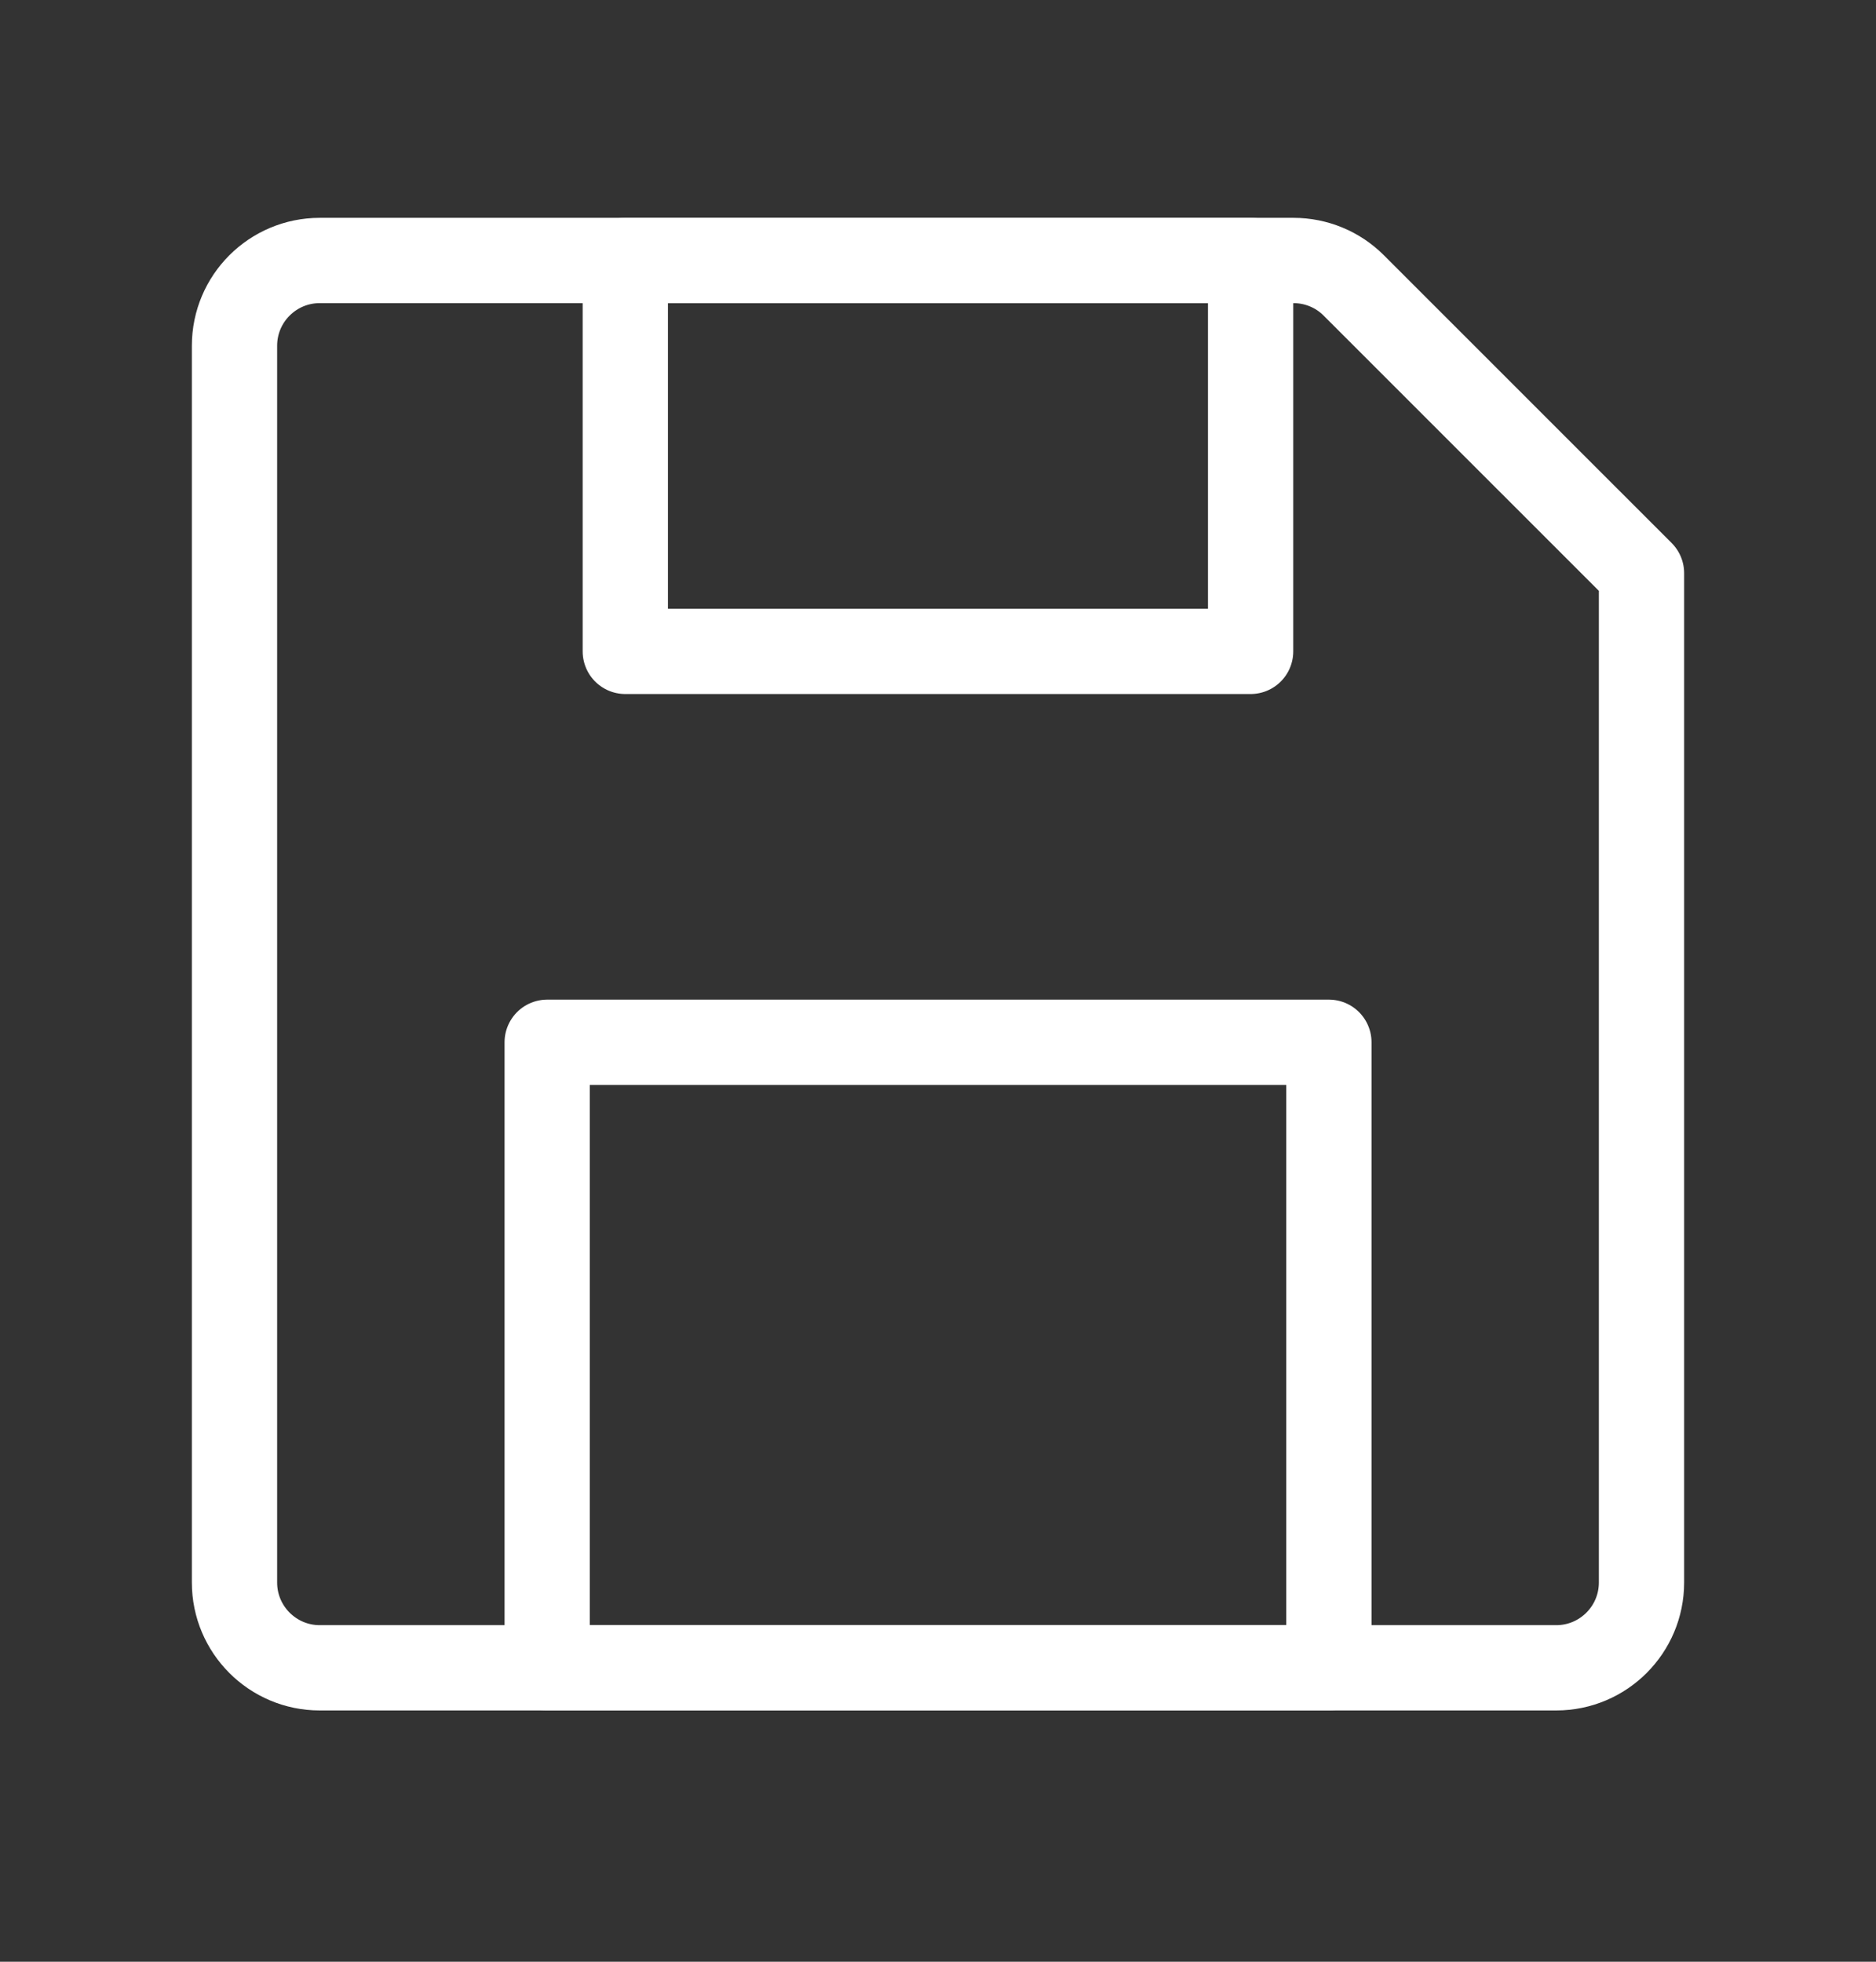 <svg width="22" height="23" viewBox="0 0 22 23" fill="none" xmlns="http://www.w3.org/2000/svg">
<rect x="0" y="0" width="22" height="23" fill="#333333" stroke="none"/>
<g id="save">
<path id="Rectangle 2" fill-rule="evenodd" clip-rule="evenodd" d="M15.169 3.054C15.434 3.054 15.689 3.159 15.876 3.347L19.25 6.72L19.25 18.554C19.25 19.106 18.802 19.554 18.25 19.554L3.75 19.554C3.198 19.554 2.75 19.106 2.75 18.554L2.75 4.054C2.75 3.501 3.198 3.054 3.75 3.054L15.169 3.054Z" stroke="#ffffff" stroke-linecap="round" stroke-linejoin="round"/>
<rect id="Rectangle" x="6.417" y="12.22" width="9.167" height="7.333" stroke="#ffffff" stroke-linejoin="round"/>
<rect id="Rectangle_2" x="7.333" y="3.054" width="7.333" height="4.583" stroke="#ffffff" stroke-linejoin="round"/>
</g>
</svg>

